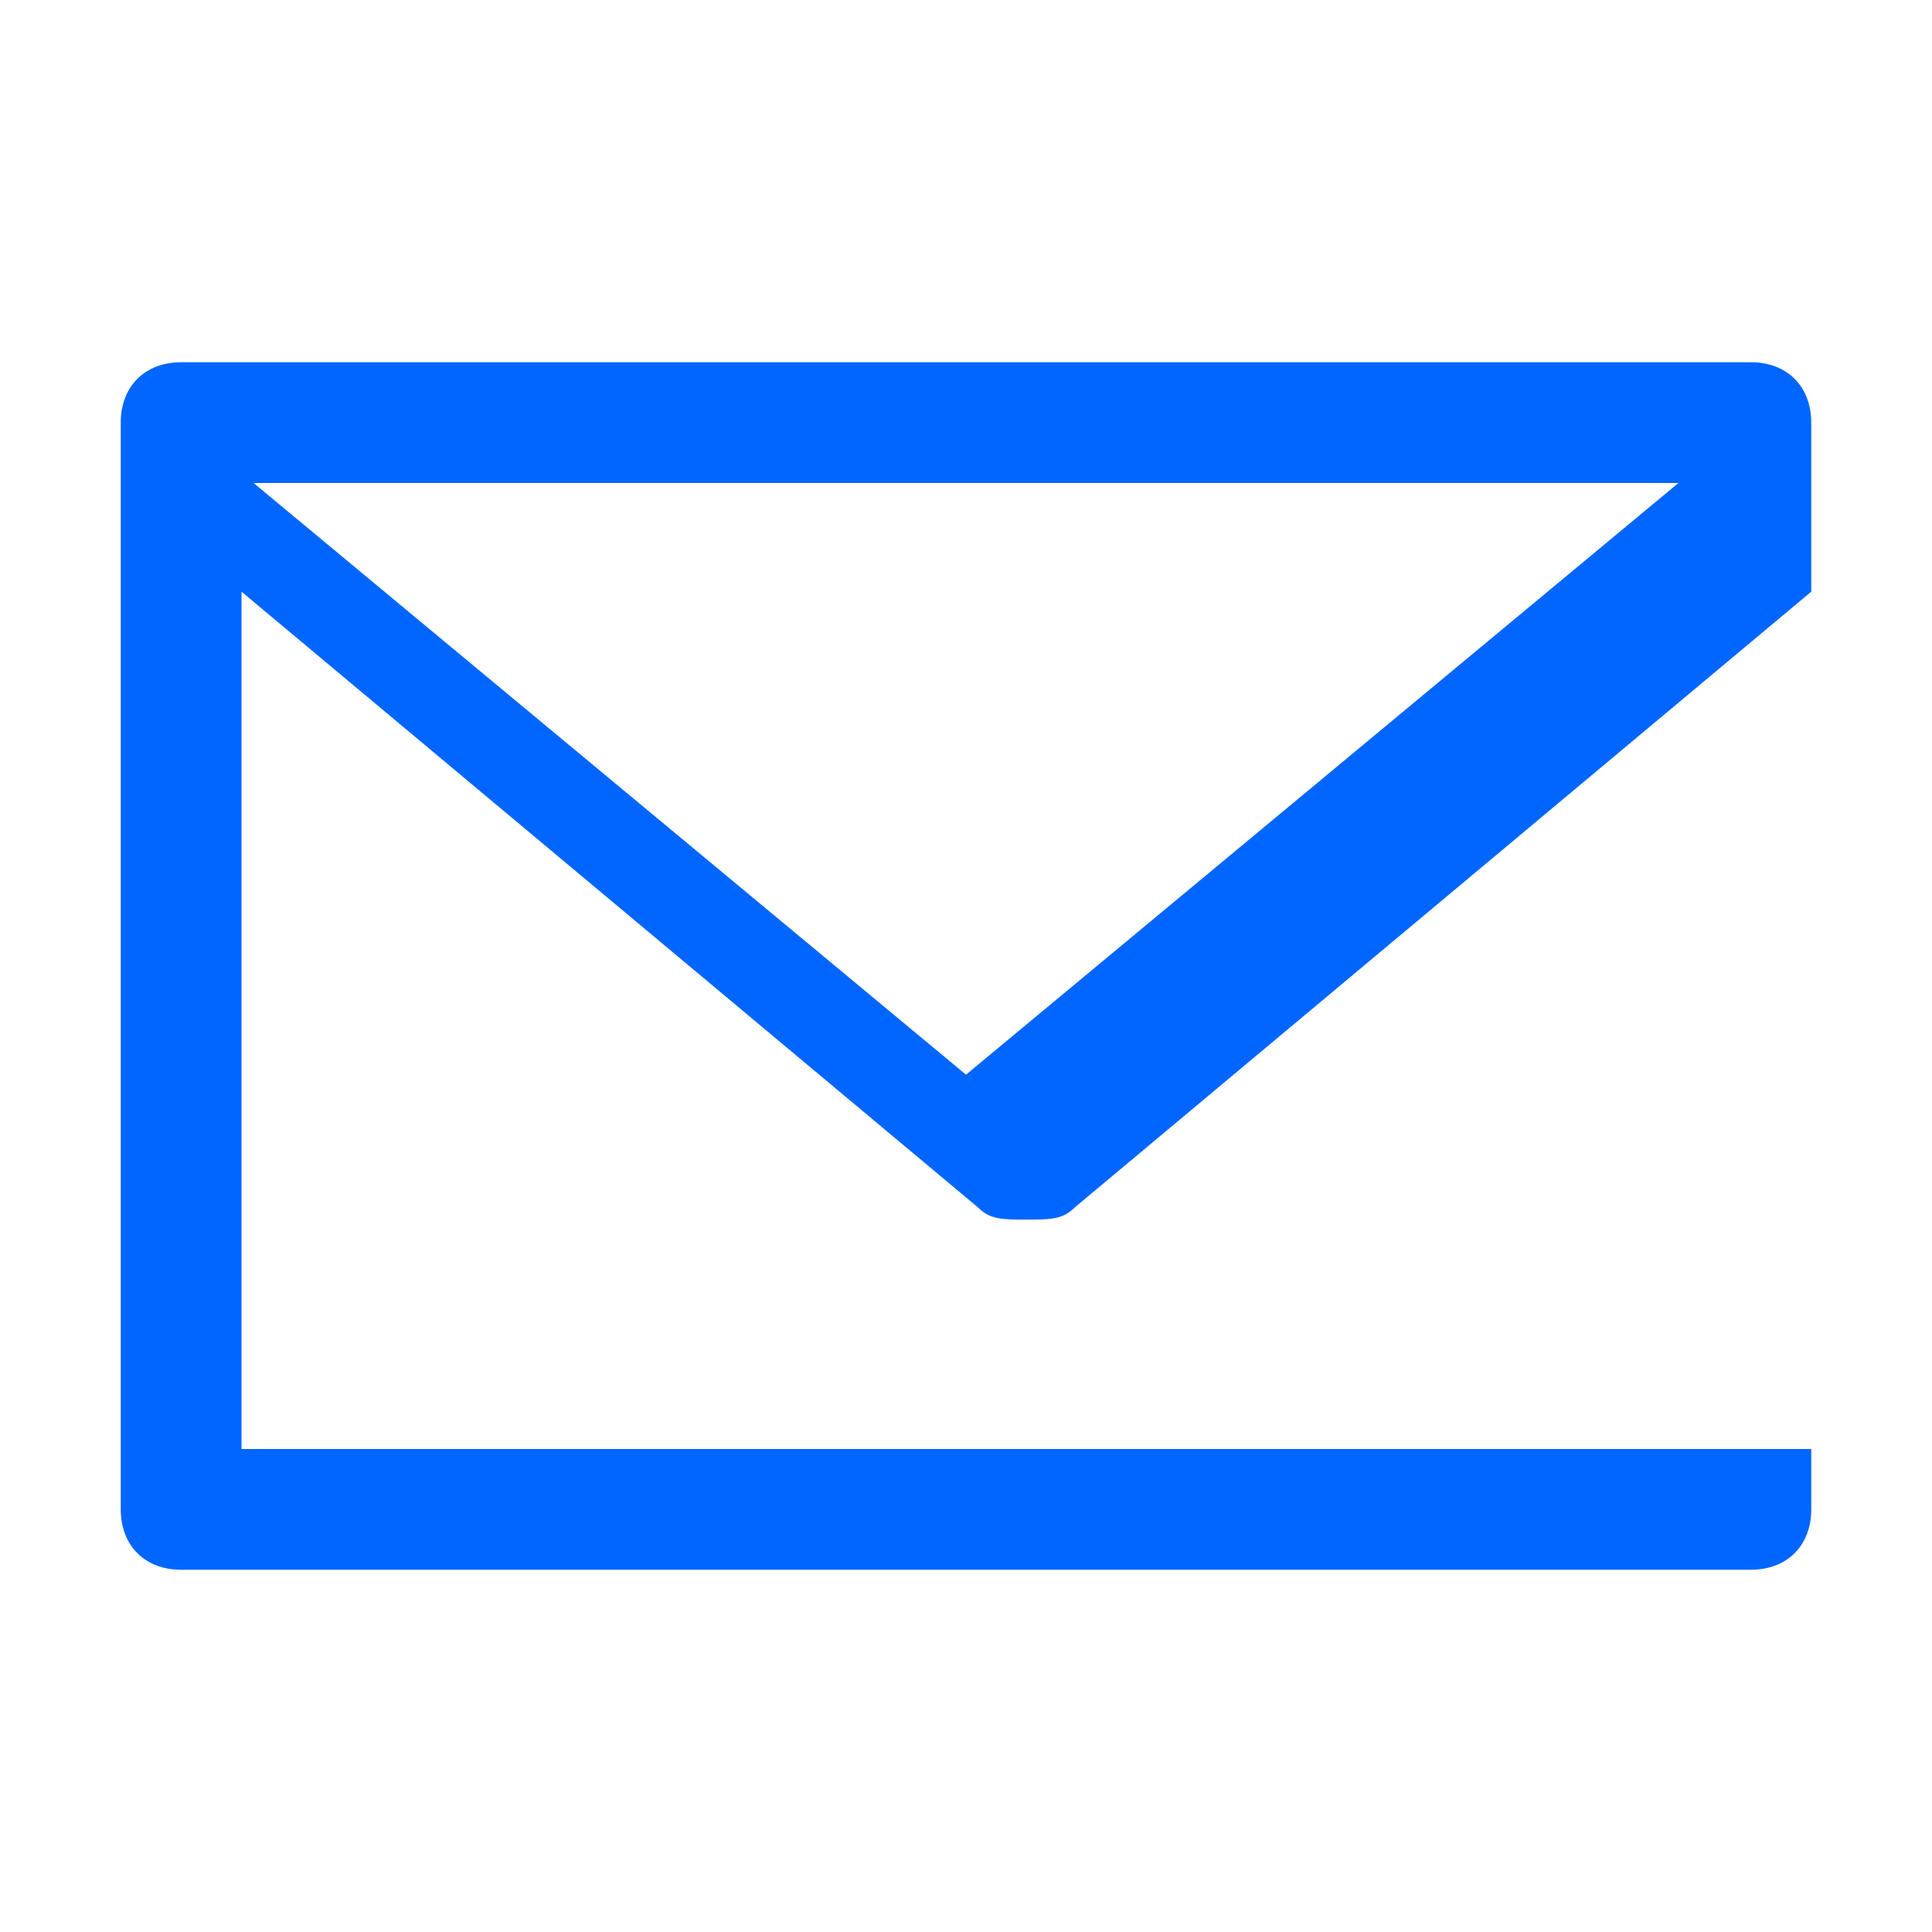 <?xml version="1.0" encoding="UTF-8"?>
<svg width="16" height="16" viewBox="0 0 16 16" fill="none" xmlns="http://www.w3.org/2000/svg">
  <path d="M14.5 3h-13C1.2 3 1 3.2 1 3.5v9c0 .3.2.5.5.5h13c.3 0 .5-.2.5-.5v-9c0-.3-.2-.5-.5-.5zm-.6 1L8 8.9 2.1 4h11.8zM2 12V4.9l6.1 5.1c.1.1.2.1.4.1s.3 0 .4-.1L15 4.9V12H2z" fill="#0066FF"/>
</svg> 